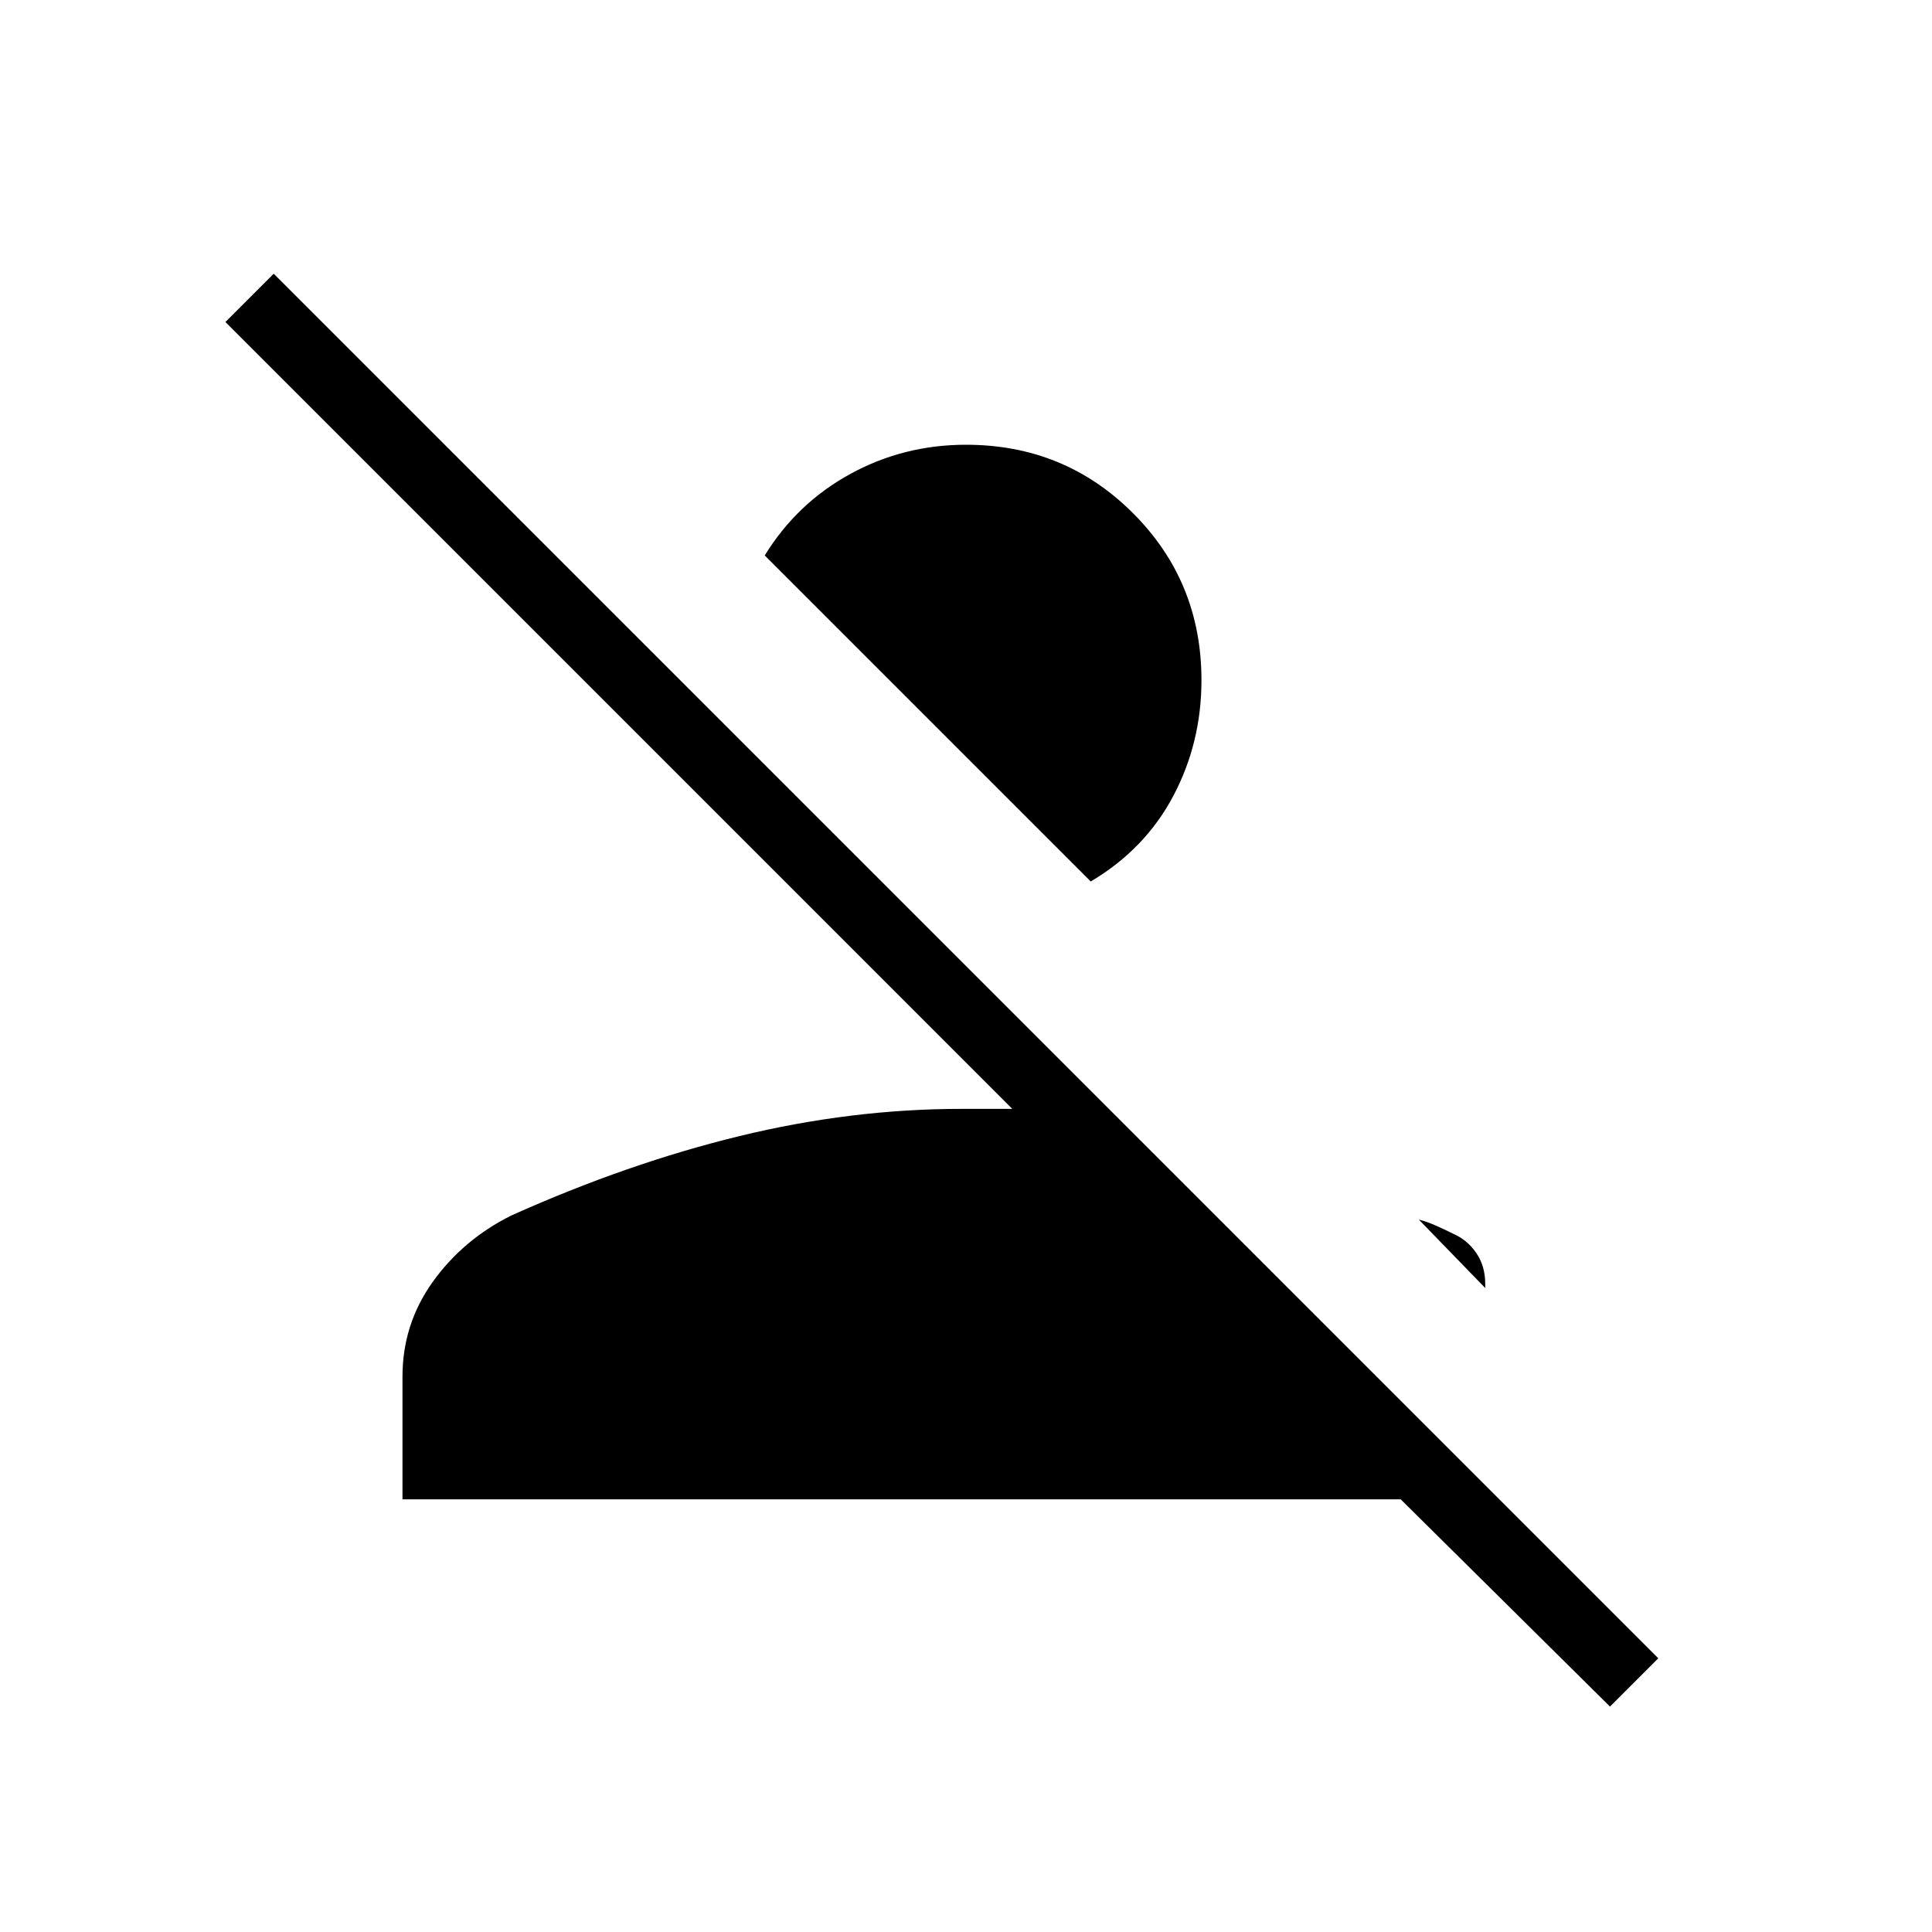 <svg xmlns="http://www.w3.org/2000/svg" height="40" width="40"><path d="M33.333 35.333 29 31.042H8.333V28.5Q8.333 27.417 8.958 26.542Q9.583 25.667 10.583 25.167Q13 24.083 15.312 23.521Q17.625 22.958 19.917 22.958Q20.167 22.958 20.438 22.958Q20.708 22.958 20.958 22.958L4.667 6.667L5.667 5.667L34.333 34.333ZM30.083 25.542Q30.375 25.667 30.562 25.938Q30.75 26.208 30.75 26.583V26.667L29.375 25.25Q29.542 25.292 29.729 25.375Q29.917 25.458 30.083 25.542ZM22.583 18.25 15.833 11.5Q16.5 10.417 17.604 9.813Q18.708 9.208 20 9.208Q22.042 9.208 23.458 10.625Q24.875 12.042 24.875 14.083Q24.875 15.375 24.292 16.479Q23.708 17.583 22.583 18.25Z"/></svg>